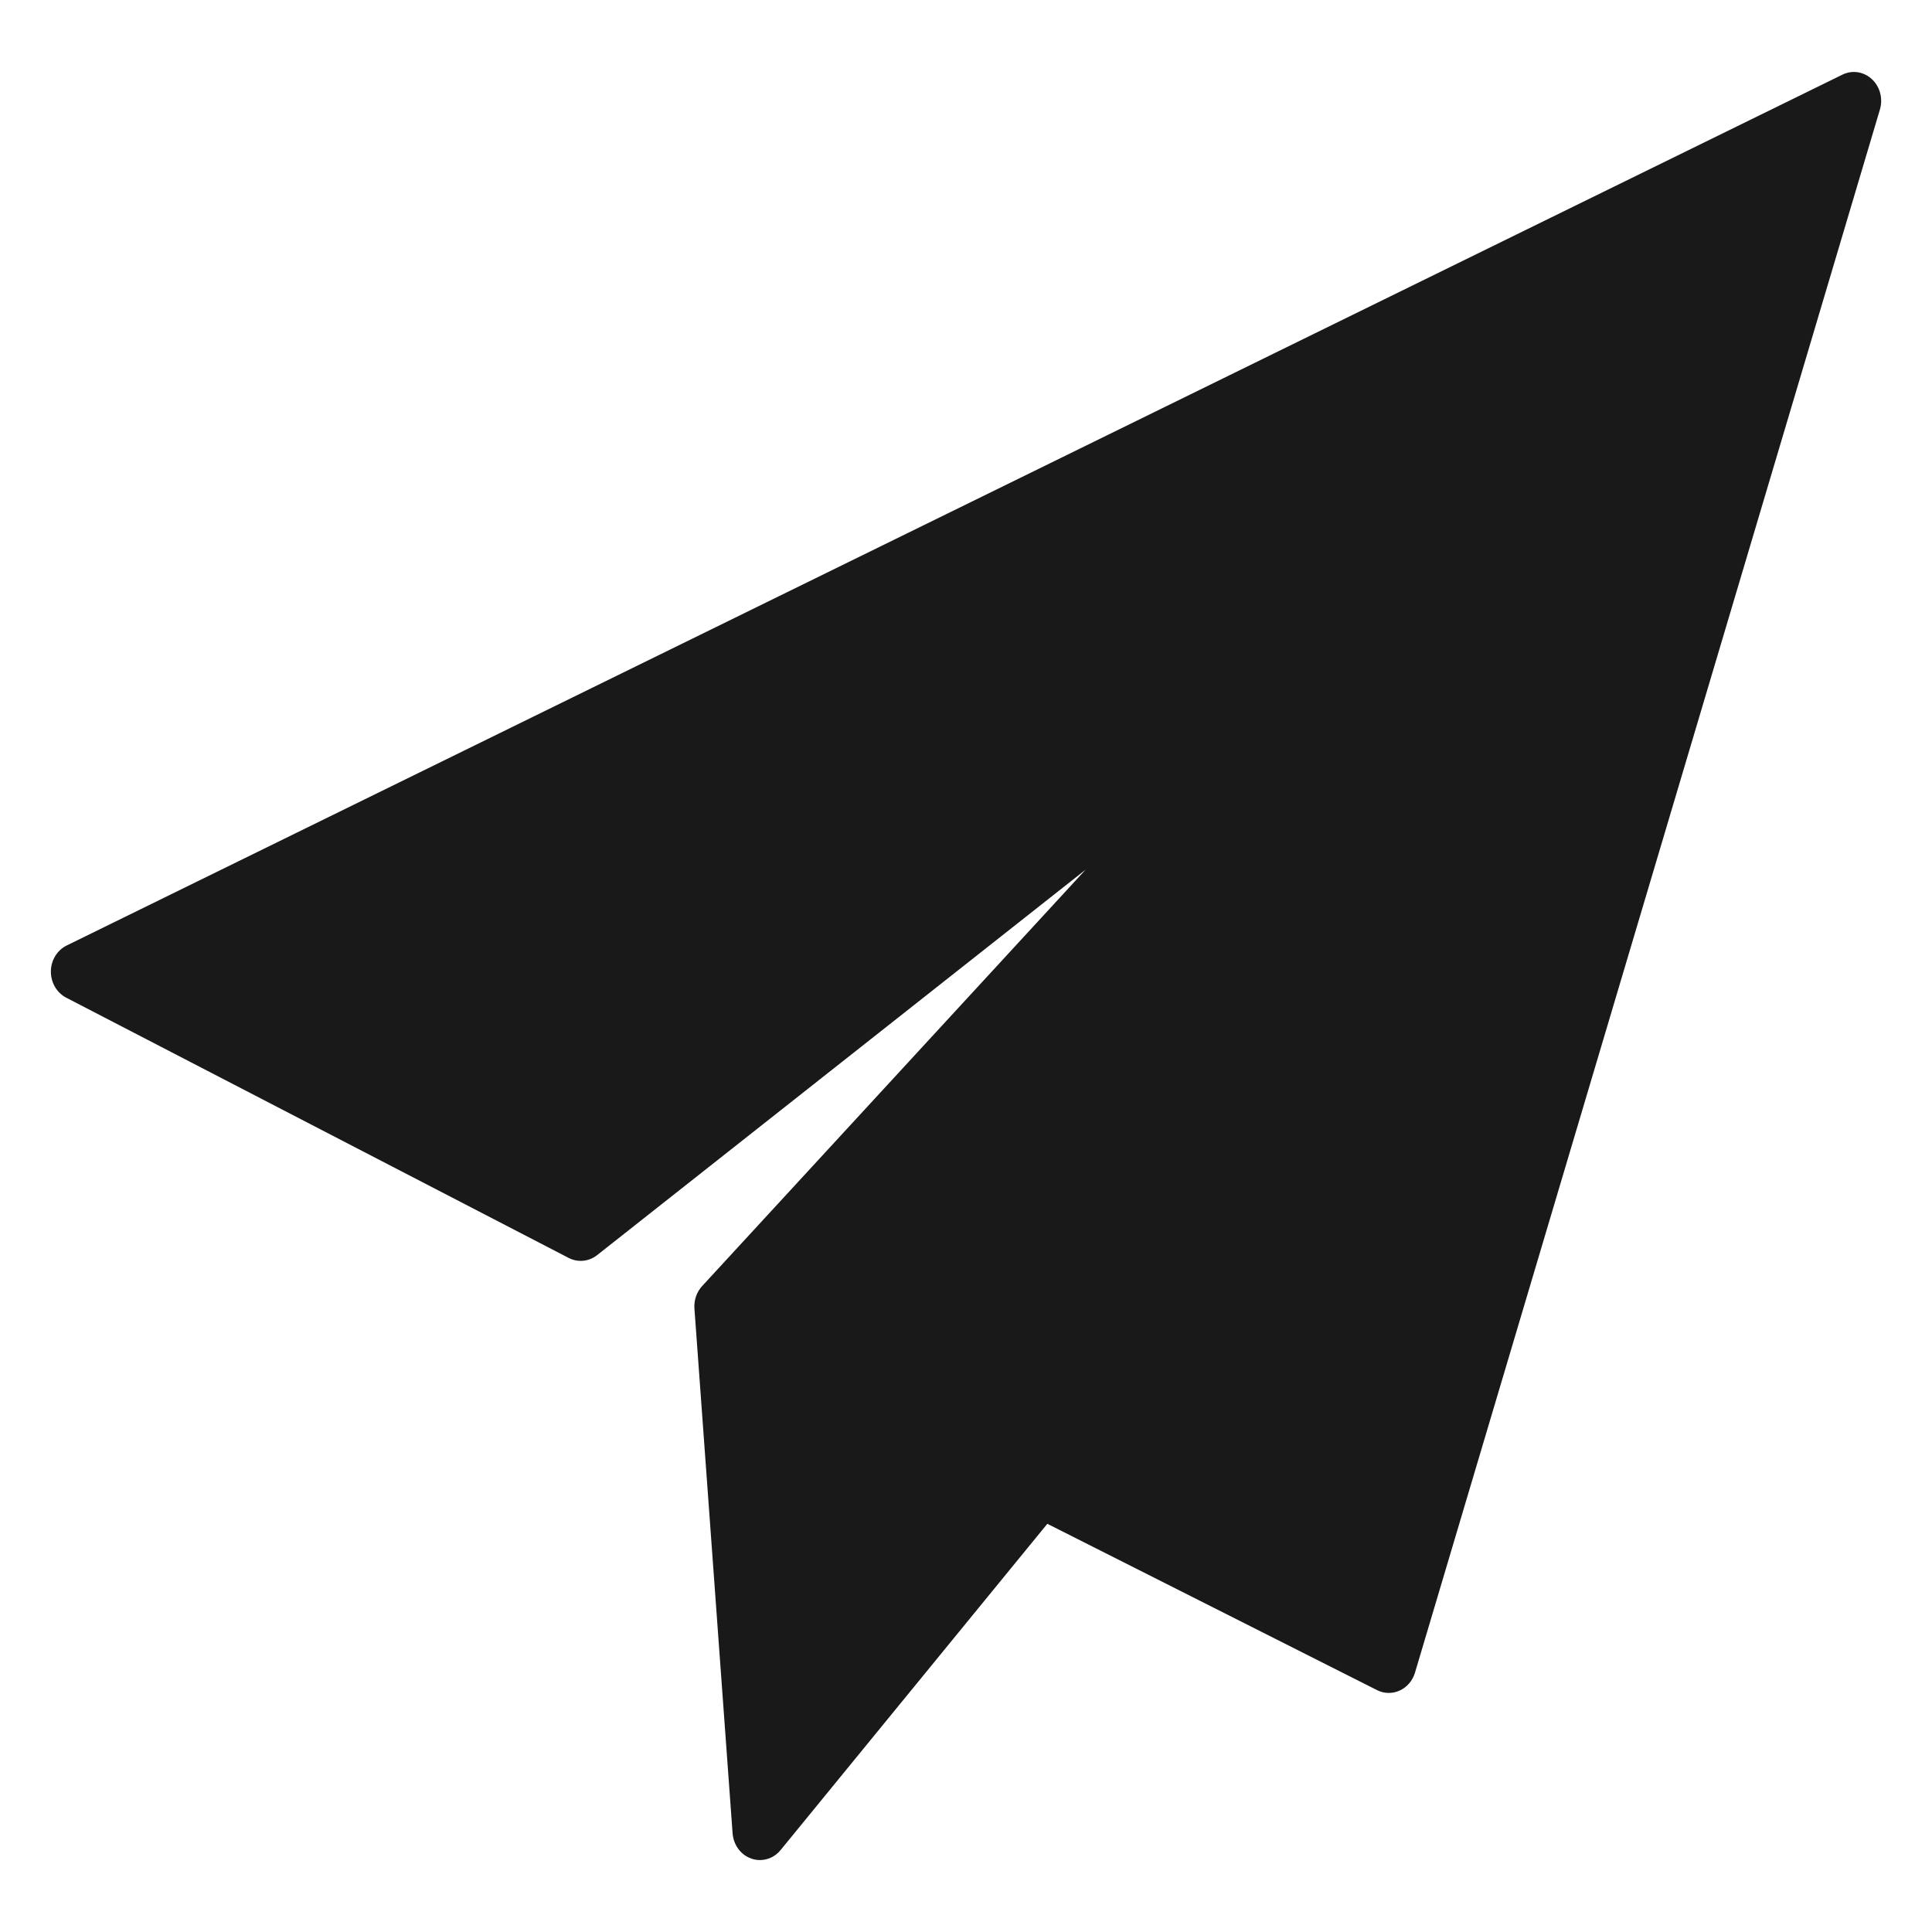 <svg width="21" height="21" viewBox="0 0 21 21" fill="none" xmlns="http://www.w3.org/2000/svg">
<path d="M20.346 0.86C20.258 0.778 20.132 0.759 20.025 0.812L0.725 10.277C0.621 10.328 0.554 10.438 0.553 10.558C0.552 10.679 0.616 10.79 0.719 10.844L6.181 13.673C6.281 13.725 6.401 13.713 6.49 13.643L11.8 9.453L7.632 13.979C7.572 14.044 7.542 14.133 7.548 14.222L7.963 19.928C7.973 20.055 8.053 20.163 8.167 20.202C8.197 20.213 8.229 20.218 8.26 20.218C8.345 20.218 8.428 20.18 8.485 20.109L11.384 16.563L14.968 18.371C15.046 18.41 15.136 18.412 15.215 18.375C15.294 18.339 15.354 18.268 15.38 18.182L20.434 1.19C20.469 1.072 20.435 0.942 20.346 0.86Z" fill="#191919"/>
</svg>
